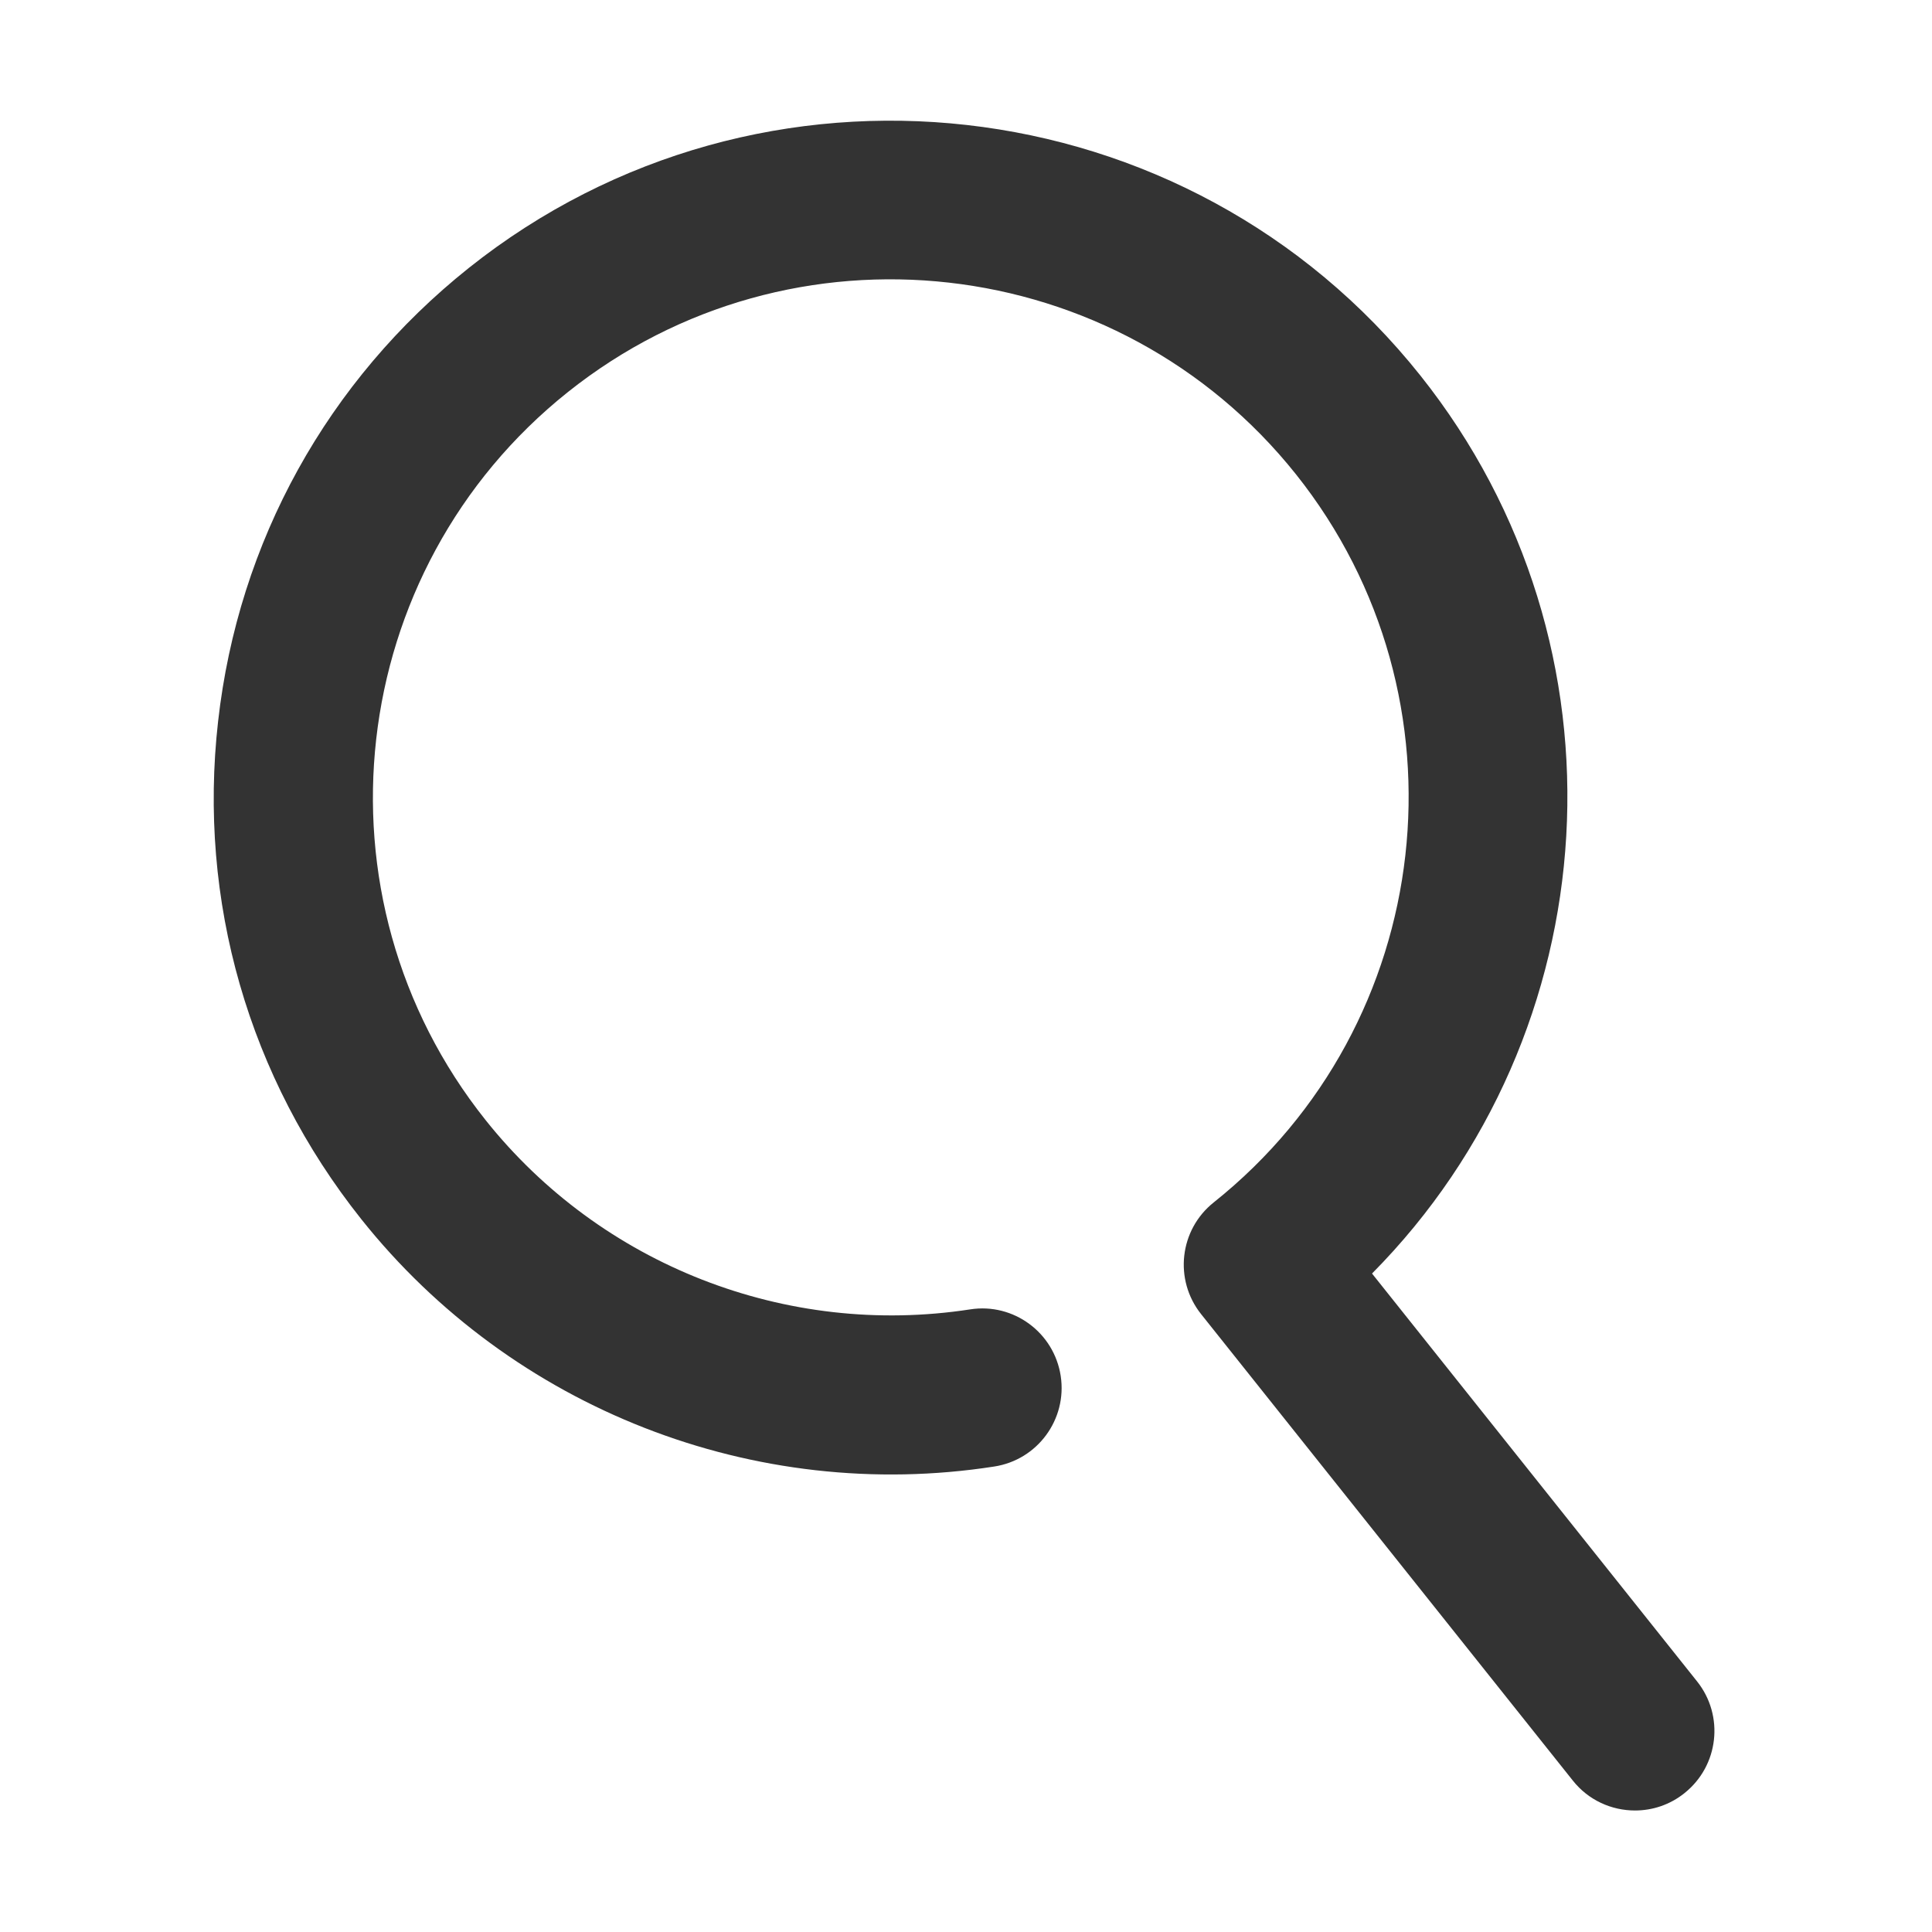 <?xml version="1.0" standalone="no"?><!DOCTYPE svg PUBLIC "-//W3C//DTD SVG 1.1//EN" "http://www.w3.org/Graphics/SVG/1.1/DTD/svg11.dtd"><svg class="icon" width="200px" height="200.00px" viewBox="0 0 1024 1024" version="1.1" xmlns="http://www.w3.org/2000/svg"><path fill="#333333" d="M866.6 959.6c-12.4 0-24.7-5.4-33-15.9l-197-247.2c-14.5-18.2-11.5-44.7 6.7-59.2 118.4-94.4 137.9-267.5 43.6-385.9-94.4-118.4-267.5-138-385.9-43.6-118.4 94.4-138 267.5-43.6 385.9C318.6 670.5 416.8 709 514.2 694c23-3.6 44.5 12.3 48 35.3 3.5 23-12.3 44.5-35.3 48C400 797 271.4 746.6 191.5 646.2c-59.7-75-86.7-168.7-75.9-263.9 10.7-95.2 58-180.6 132.9-240.3 154.7-123.2 381-97.8 504.3 57 114.3 143.5 100.5 348.7-25.6 476l172.3 216.2c14.5 18.2 11.5 44.7-6.7 59.2-7.7 6.2-17 9.2-26.2 9.2z"  /></svg>